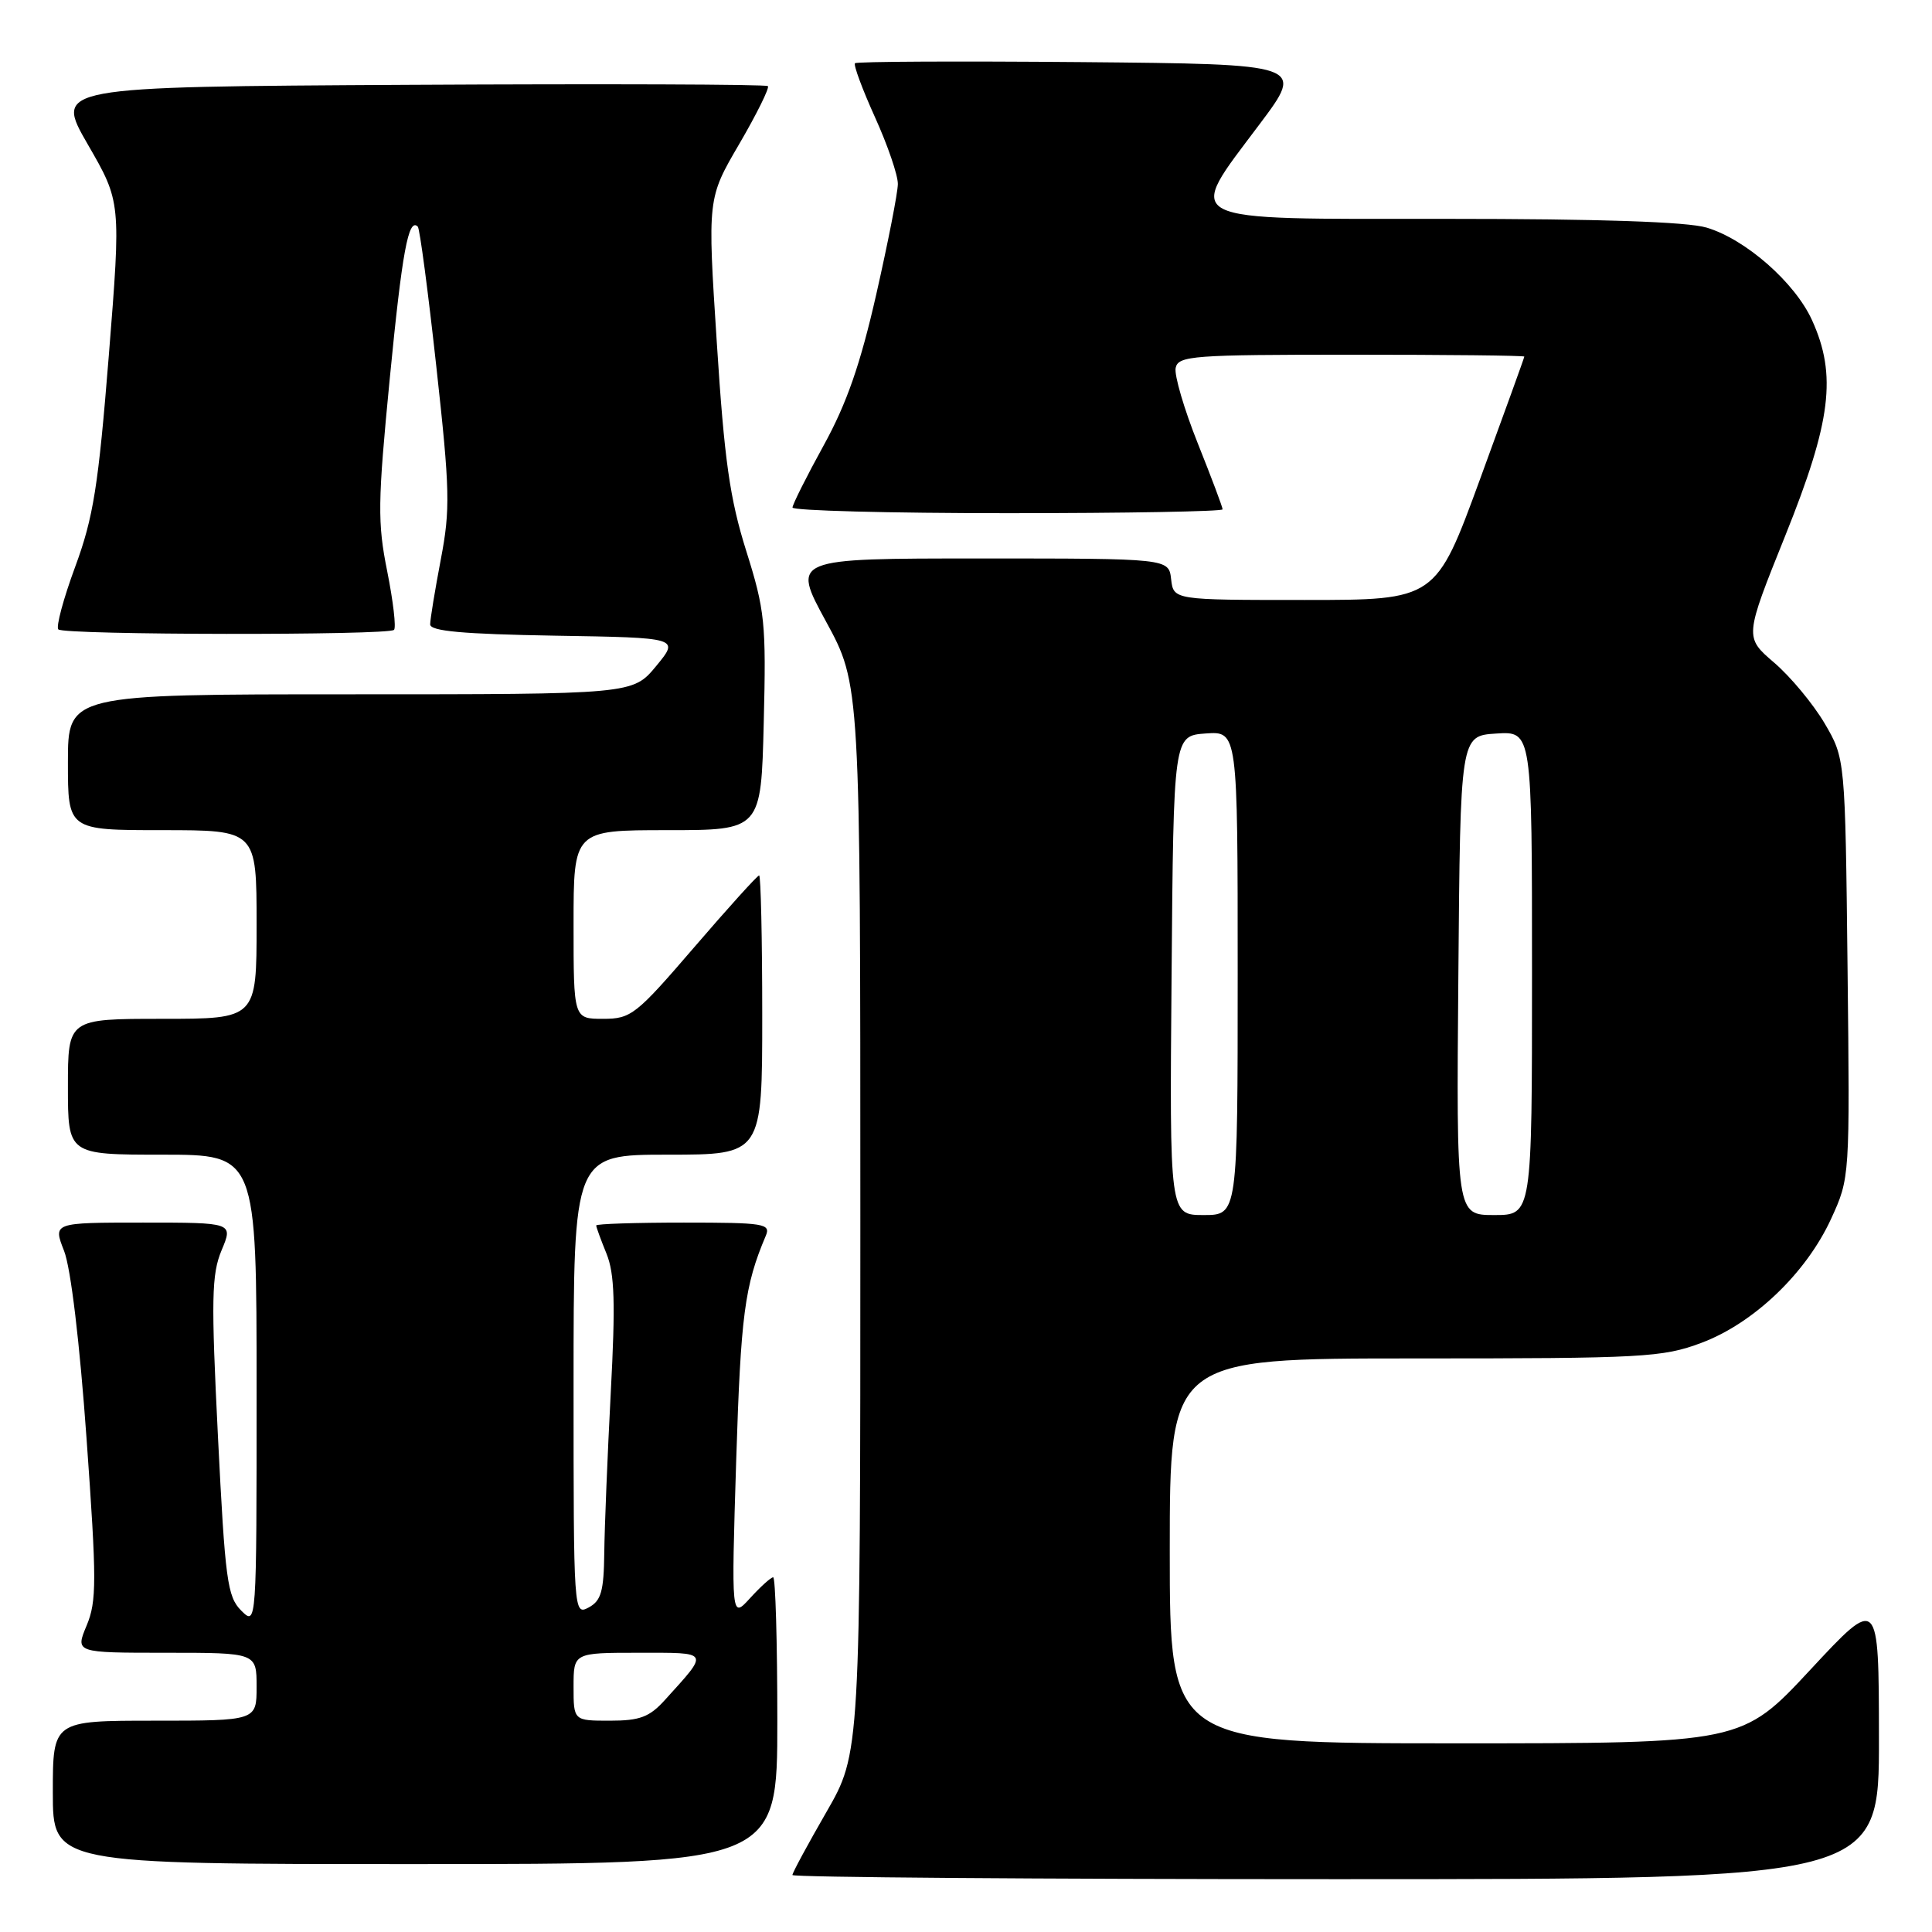 <?xml version="1.0" encoding="UTF-8" standalone="no"?>
<!DOCTYPE svg PUBLIC "-//W3C//DTD SVG 1.1//EN" "http://www.w3.org/Graphics/SVG/1.1/DTD/svg11.dtd" >
<svg xmlns="http://www.w3.org/2000/svg" xmlns:xlink="http://www.w3.org/1999/xlink" version="1.1" viewBox="0 0 256 256">
 <g >
 <path fill="currentColor"
d=" M 248.97 230.25 C 248.95 211.50 248.95 211.50 239.88 221.25 C 230.81 231.00 230.81 231.00 192.90 231.00 C 155.00 231.00 155.00 231.00 155.00 205.50 C 155.00 180.00 155.00 180.00 187.46 180.00 C 217.80 180.00 220.29 179.86 225.43 177.94 C 232.38 175.34 239.33 168.69 242.63 161.50 C 245.12 156.07 245.12 156.07 244.81 128.28 C 244.50 100.50 244.50 100.50 241.76 95.83 C 240.25 93.27 237.24 89.65 235.08 87.80 C 231.15 84.43 231.15 84.43 236.56 70.97 C 242.65 55.83 243.41 49.71 240.11 42.44 C 237.85 37.45 231.32 31.71 226.14 30.16 C 223.57 29.39 211.99 29.00 191.63 29.00 C 155.66 29.00 157.00 29.68 166.93 16.42 C 172.87 8.50 172.87 8.50 143.28 8.23 C 127.01 8.09 113.51 8.15 113.29 8.38 C 113.07 8.60 114.26 11.82 115.94 15.53 C 117.62 19.24 118.99 23.23 118.97 24.39 C 118.96 25.55 117.67 32.12 116.11 39.00 C 114.01 48.24 112.20 53.46 109.15 59.00 C 106.88 63.12 105.02 66.84 105.01 67.25 C 105.01 67.66 117.82 68.00 133.50 68.00 C 149.18 68.00 162.00 67.77 162.00 67.49 C 162.00 67.20 160.52 63.27 158.71 58.74 C 156.90 54.21 155.58 49.71 155.78 48.75 C 156.12 47.14 158.04 47.00 179.07 47.00 C 191.68 47.00 201.99 47.11 201.98 47.25 C 201.98 47.39 199.33 54.70 196.11 63.50 C 190.25 79.50 190.25 79.50 172.88 79.50 C 155.50 79.50 155.50 79.50 155.18 76.75 C 154.87 74.00 154.87 74.00 129.88 74.00 C 104.90 74.00 104.90 74.00 109.45 82.35 C 114.00 90.70 114.00 90.70 114.00 161.50 C 114.00 232.30 114.00 232.30 109.50 240.11 C 107.03 244.40 105.00 248.15 105.00 248.45 C 105.00 248.75 137.40 249.00 177.00 249.00 C 249.00 249.00 249.00 249.00 248.97 230.25 Z  M 103.00 228.00 C 103.00 217.55 102.75 209.00 102.45 209.00 C 102.15 209.00 100.78 210.24 99.40 211.75 C 96.90 214.50 96.90 214.50 97.55 193.50 C 98.16 174.22 98.66 170.37 101.47 163.75 C 102.15 162.14 101.28 162.00 90.61 162.00 C 84.22 162.00 79.00 162.17 79.00 162.38 C 79.00 162.59 79.61 164.27 80.37 166.13 C 81.44 168.79 81.56 172.67 80.93 184.50 C 80.50 192.75 80.11 202.30 80.07 205.71 C 80.01 210.86 79.66 212.11 78.00 213.00 C 76.02 214.06 76.00 213.76 76.00 183.54 C 76.00 153.00 76.00 153.00 88.50 153.00 C 101.00 153.00 101.00 153.00 101.00 134.50 C 101.00 124.33 100.81 116.00 100.59 116.00 C 100.36 116.00 96.49 120.28 92.00 125.50 C 84.27 134.49 83.62 135.00 79.91 135.00 C 76.00 135.00 76.00 135.00 76.00 122.50 C 76.00 110.00 76.00 110.00 88.42 110.00 C 100.85 110.00 100.85 110.00 101.20 95.75 C 101.53 82.54 101.36 80.88 98.88 73.00 C 96.70 66.06 95.98 60.99 94.98 45.39 C 93.74 26.29 93.74 26.29 97.96 19.07 C 100.28 15.09 101.98 11.65 101.75 11.41 C 101.51 11.17 80.14 11.10 54.27 11.24 C 7.23 11.50 7.23 11.50 11.63 19.13 C 16.04 26.76 16.04 26.76 14.42 47.09 C 13.03 64.44 12.38 68.55 9.96 75.11 C 8.40 79.33 7.40 83.06 7.73 83.40 C 8.48 84.15 51.46 84.21 52.21 83.46 C 52.51 83.16 52.10 79.67 51.31 75.71 C 50.01 69.26 50.05 66.57 51.64 50.22 C 53.28 33.38 54.12 28.79 55.36 30.03 C 55.62 30.29 56.73 38.66 57.82 48.62 C 59.62 64.95 59.68 67.48 58.41 74.12 C 57.64 78.18 57.00 82.05 57.00 82.73 C 57.00 83.63 61.29 84.02 73.52 84.23 C 90.04 84.50 90.04 84.50 86.95 88.25 C 83.85 92.00 83.85 92.00 46.43 92.00 C 9.00 92.00 9.00 92.00 9.00 101.00 C 9.00 110.00 9.00 110.00 21.50 110.00 C 34.00 110.00 34.00 110.00 34.00 122.50 C 34.00 135.00 34.00 135.00 21.50 135.00 C 9.00 135.00 9.00 135.00 9.00 144.00 C 9.00 153.00 9.00 153.00 21.50 153.00 C 34.00 153.00 34.00 153.00 34.00 184.22 C 34.00 215.44 34.00 215.44 31.96 213.41 C 30.12 211.57 29.83 209.37 28.88 190.36 C 27.97 172.11 28.03 168.87 29.36 165.67 C 30.90 162.00 30.90 162.00 18.96 162.00 C 7.02 162.00 7.02 162.00 8.49 165.75 C 9.38 168.01 10.56 177.88 11.47 190.64 C 12.82 209.48 12.82 212.18 11.48 215.39 C 9.97 219.00 9.97 219.00 21.99 219.00 C 34.00 219.00 34.00 219.00 34.00 223.50 C 34.00 228.00 34.00 228.00 20.50 228.00 C 7.00 228.00 7.00 228.00 7.00 237.50 C 7.00 247.00 7.00 247.00 55.00 247.00 C 103.00 247.00 103.00 247.00 103.00 228.00 Z  M 155.24 129.25 C 155.50 97.50 155.50 97.50 159.75 97.19 C 164.00 96.89 164.00 96.89 164.00 128.94 C 164.00 161.00 164.00 161.00 159.49 161.00 C 154.97 161.00 154.97 161.00 155.24 129.25 Z  M 193.24 129.25 C 193.50 97.50 193.50 97.50 198.25 97.20 C 203.00 96.89 203.00 96.89 203.00 128.95 C 203.00 161.00 203.00 161.00 197.99 161.00 C 192.97 161.00 192.97 161.00 193.24 129.25 Z  M 76.00 223.50 C 76.00 219.00 76.00 219.00 84.62 219.00 C 94.16 219.00 94.01 218.73 88.11 225.25 C 86.06 227.52 84.79 228.00 80.81 228.00 C 76.00 228.00 76.00 228.00 76.00 223.50 Z "/>
</g>
</svg>